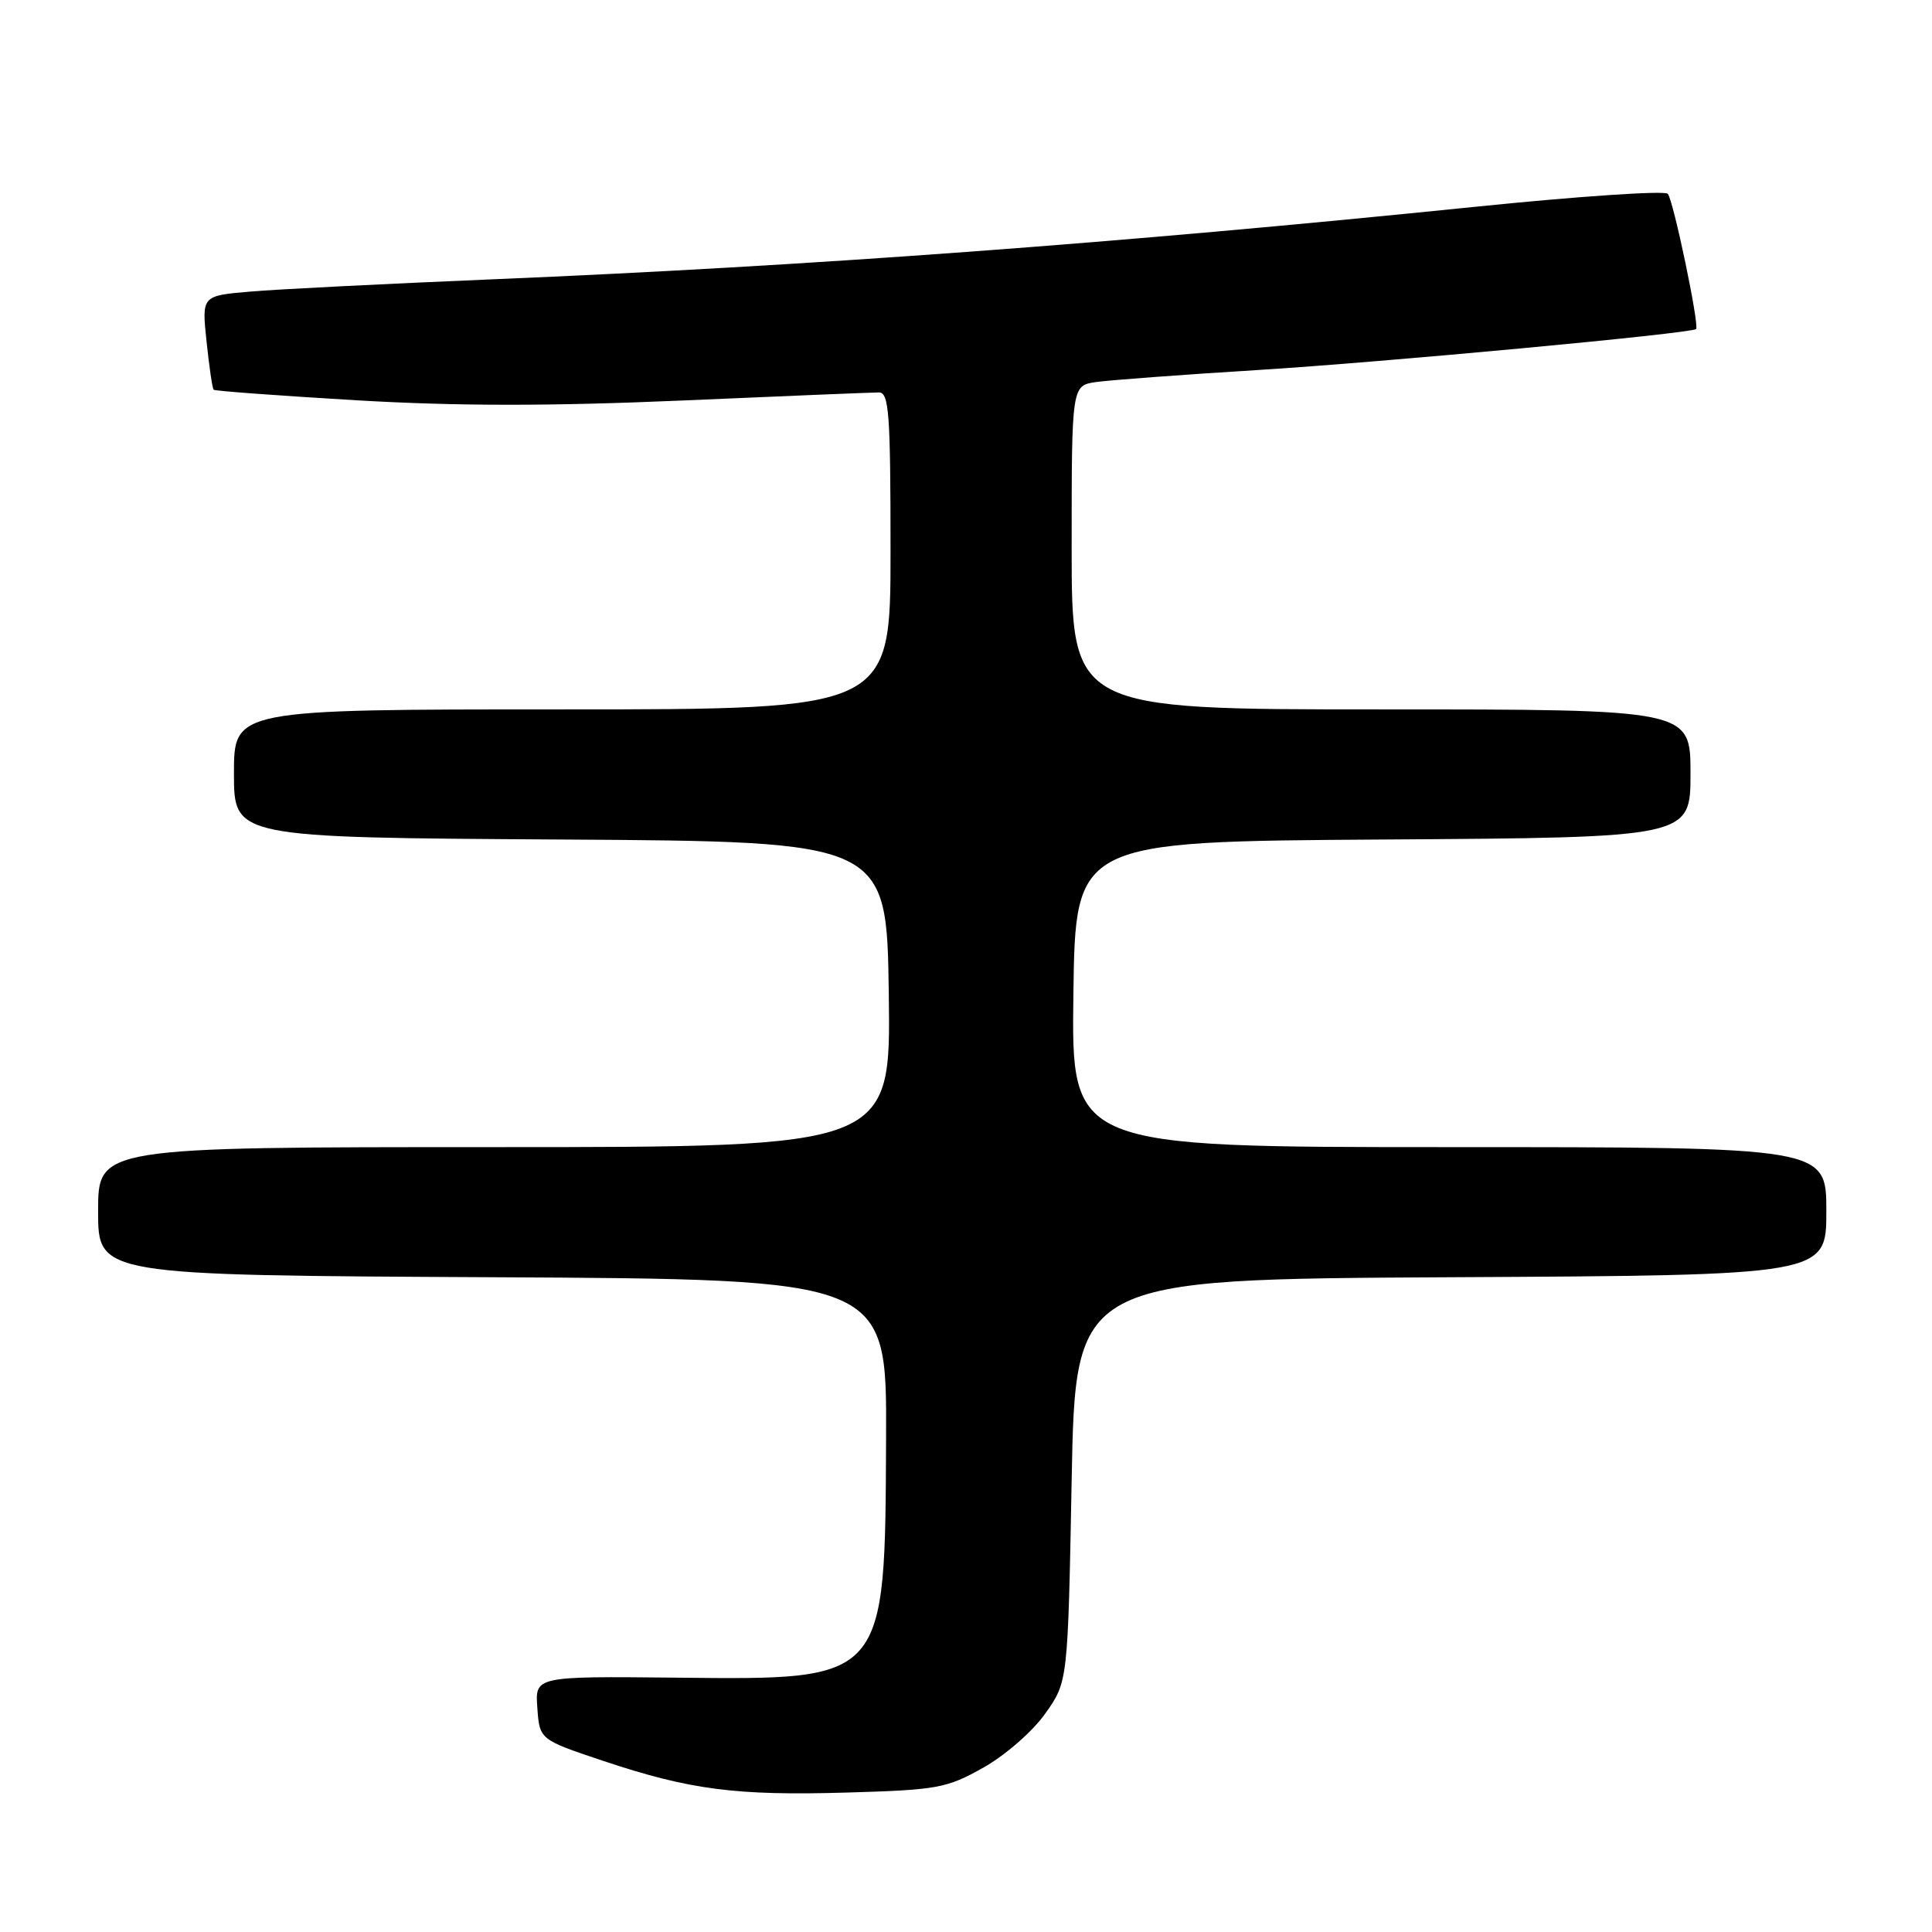 <?xml version="1.0" encoding="UTF-8" standalone="no"?>
<!DOCTYPE svg PUBLIC "-//W3C//DTD SVG 1.1//EN" "http://www.w3.org/Graphics/SVG/1.1/DTD/svg11.dtd" >
<svg xmlns="http://www.w3.org/2000/svg" xmlns:xlink="http://www.w3.org/1999/xlink" version="1.1" viewBox="0 0 256 256">
 <g >
 <path fill="currentColor"
d=" M 130.30 234.22 C 133.21 232.58 136.82 229.43 138.50 227.06 C 141.50 222.83 141.50 222.83 142.00 196.17 C 142.50 169.50 142.50 169.50 192.25 169.24 C 242.00 168.98 242.00 168.98 242.00 160.49 C 242.00 152.00 242.00 152.00 191.98 152.00 C 141.96 152.00 141.96 152.00 142.23 131.75 C 142.50 111.50 142.50 111.50 183.25 111.24 C 224.00 110.98 224.00 110.98 224.00 102.49 C 224.00 94.00 224.00 94.00 183.00 94.00 C 142.00 94.00 142.00 94.00 142.00 72.55 C 142.00 51.09 142.00 51.09 145.25 50.62 C 147.04 50.37 156.60 49.65 166.50 49.04 C 183.20 48.01 224.16 44.18 224.74 43.60 C 225.20 43.13 221.73 26.52 220.99 25.68 C 220.59 25.23 209.07 26.01 195.38 27.41 C 148.33 32.22 107.15 35.26 65.50 37.00 C 51.20 37.60 36.63 38.33 33.12 38.64 C 26.73 39.19 26.73 39.19 27.37 45.26 C 27.72 48.60 28.14 51.47 28.31 51.64 C 28.47 51.81 36.99 52.43 47.22 53.04 C 60.56 53.82 72.79 53.83 90.38 53.07 C 103.88 52.48 115.62 52.00 116.46 52.00 C 117.80 52.00 118.00 54.77 118.00 73.00 C 118.00 94.00 118.00 94.00 74.50 94.00 C 31.00 94.00 31.00 94.00 31.00 102.49 C 31.00 110.98 31.00 110.98 74.25 111.24 C 117.50 111.50 117.50 111.50 117.77 131.75 C 118.04 152.00 118.04 152.00 65.52 152.00 C 13.00 152.00 13.00 152.00 13.00 160.49 C 13.00 168.98 13.00 168.98 65.25 169.24 C 117.50 169.50 117.50 169.50 117.41 190.50 C 117.27 222.87 117.51 222.59 89.72 222.30 C 70.89 222.11 70.89 222.11 71.20 226.30 C 71.50 230.50 71.50 230.50 79.85 233.30 C 91.38 237.16 97.47 237.96 112.30 237.52 C 124.23 237.17 125.44 236.95 130.30 234.22 Z "/>
</g>
</svg>